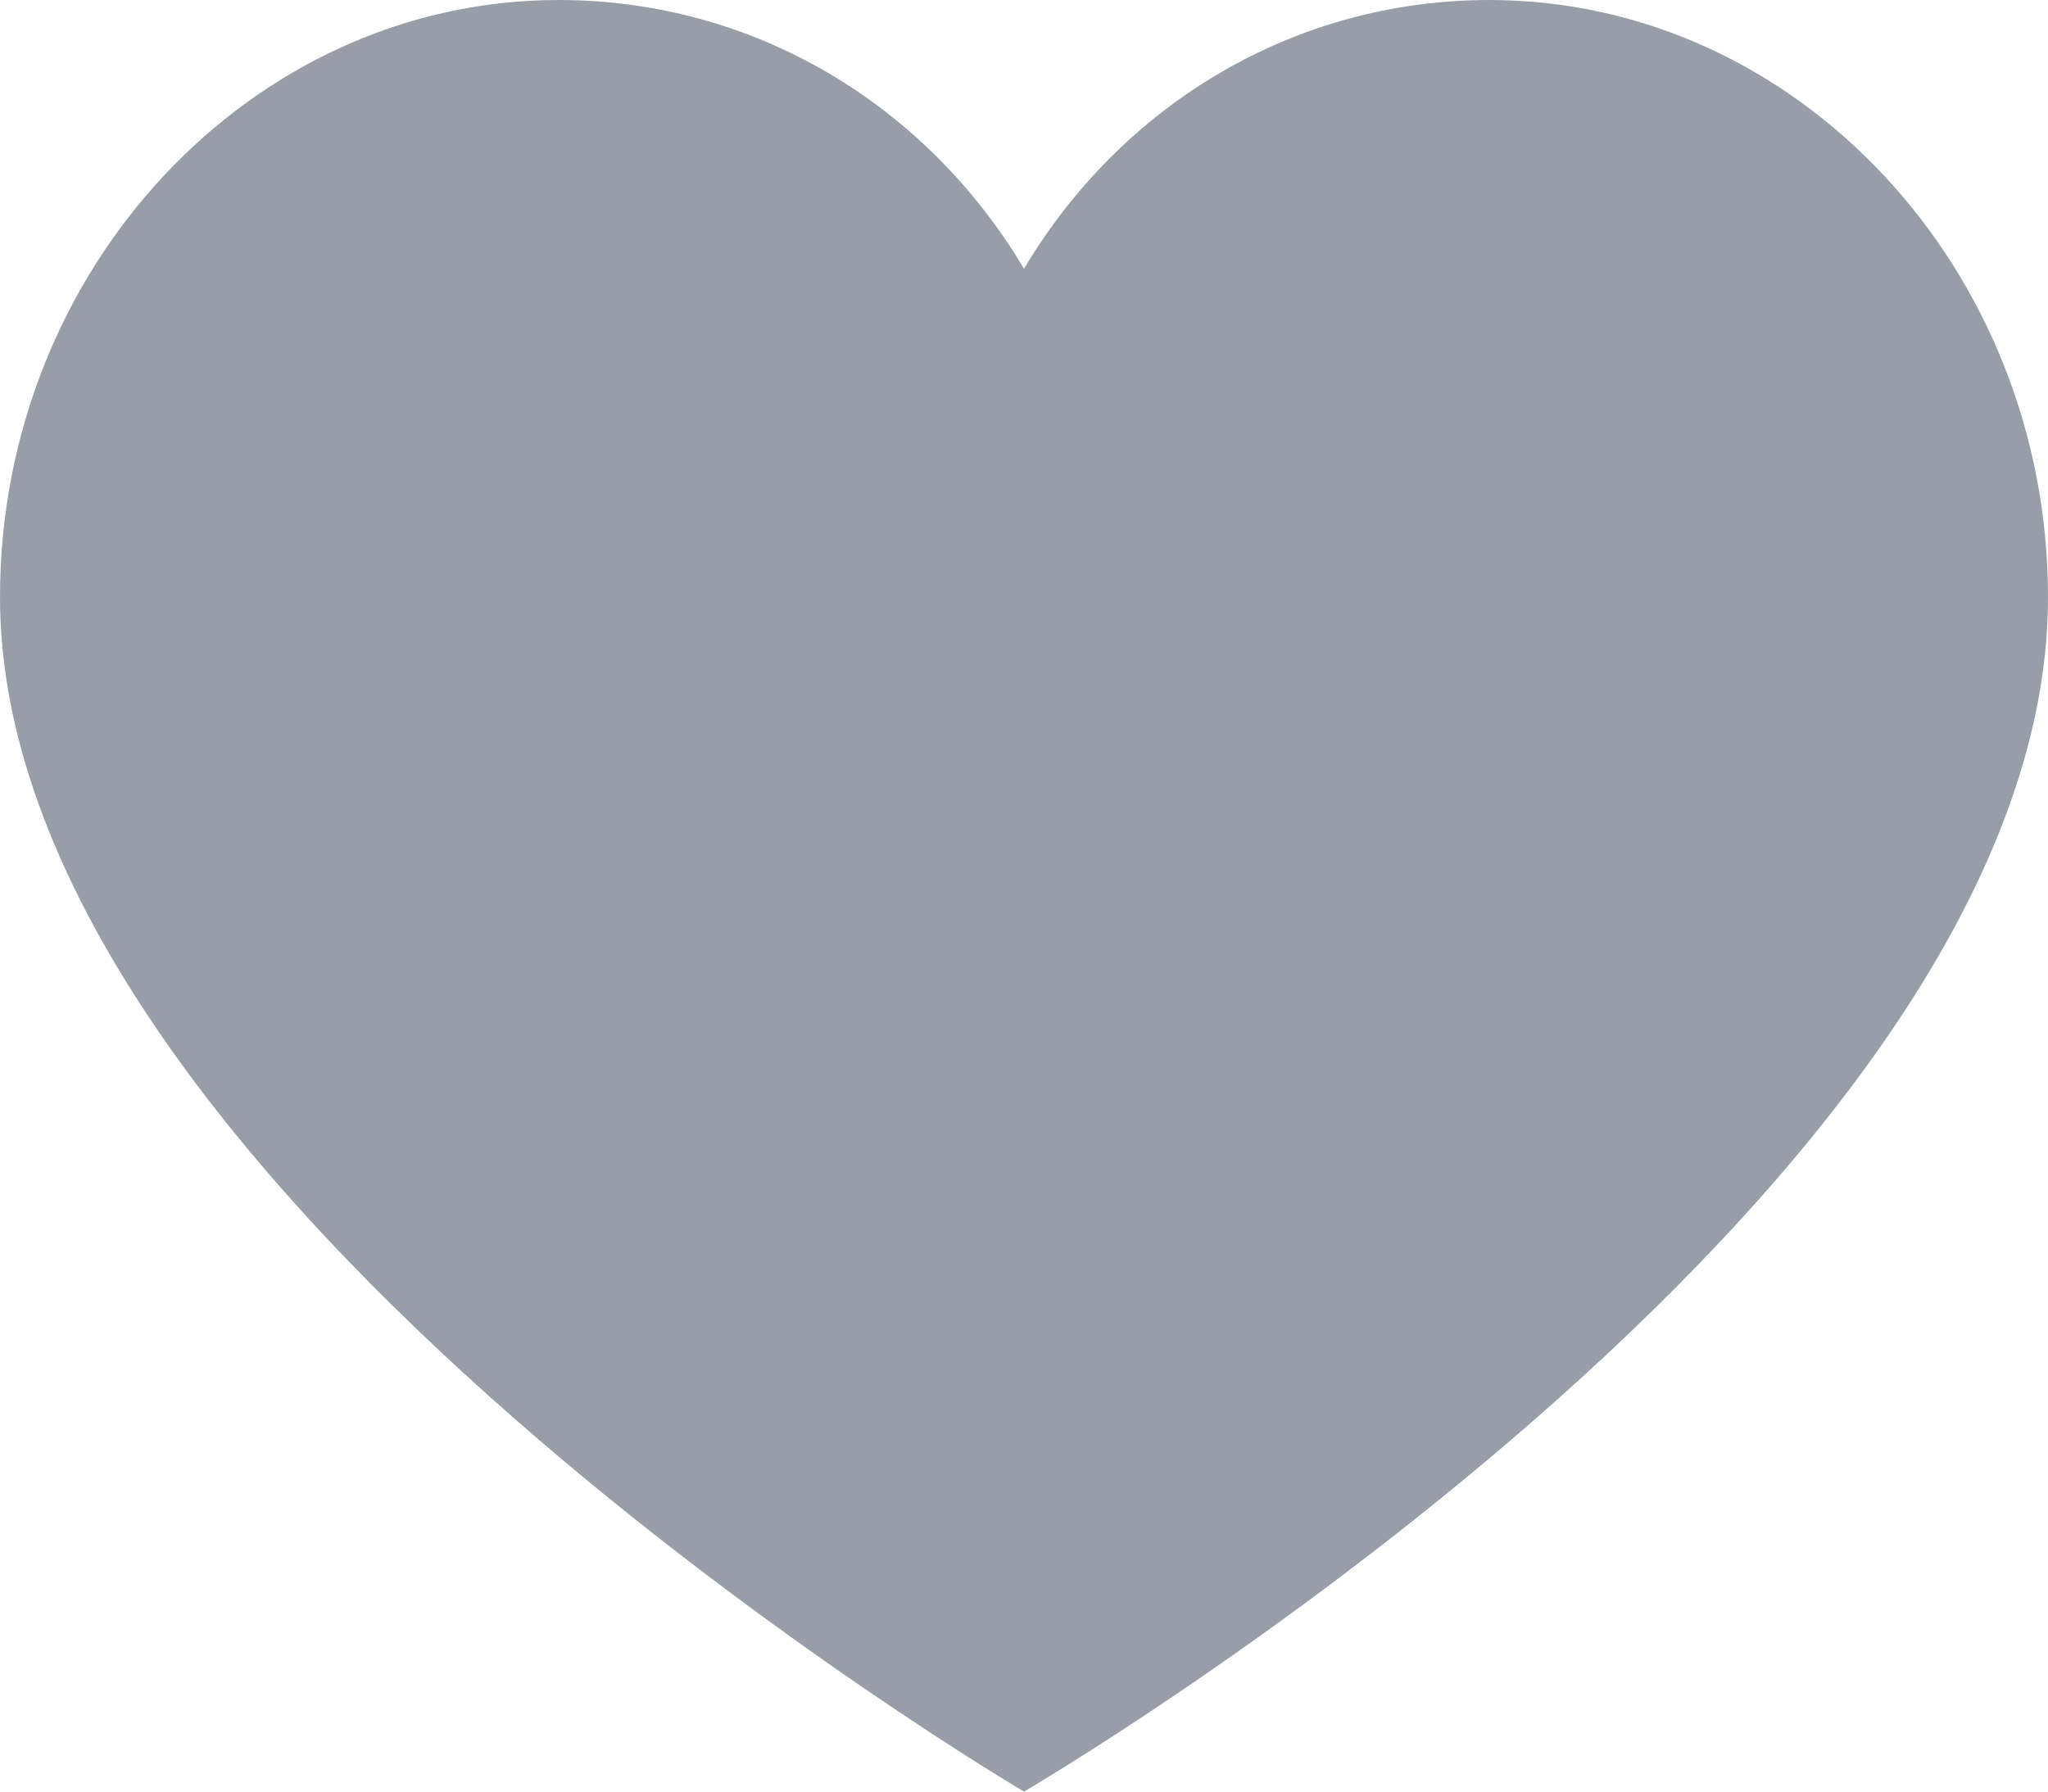 <svg width="16" height="14" viewBox="0 0 16 14" fill="none" xmlns="http://www.w3.org/2000/svg">
<path d="M11.636 0C10.109 0 8.764 0.817 8 2.1C7.236 0.817 5.891 0 4.364 0C1.964 0 0 2.1 0 4.667C0 9.294 8 14 8 14C8 14 16 9.333 16 4.667C16 2.1 14.036 0 11.636 0Z" fill="#979EA7"/>
</svg>
